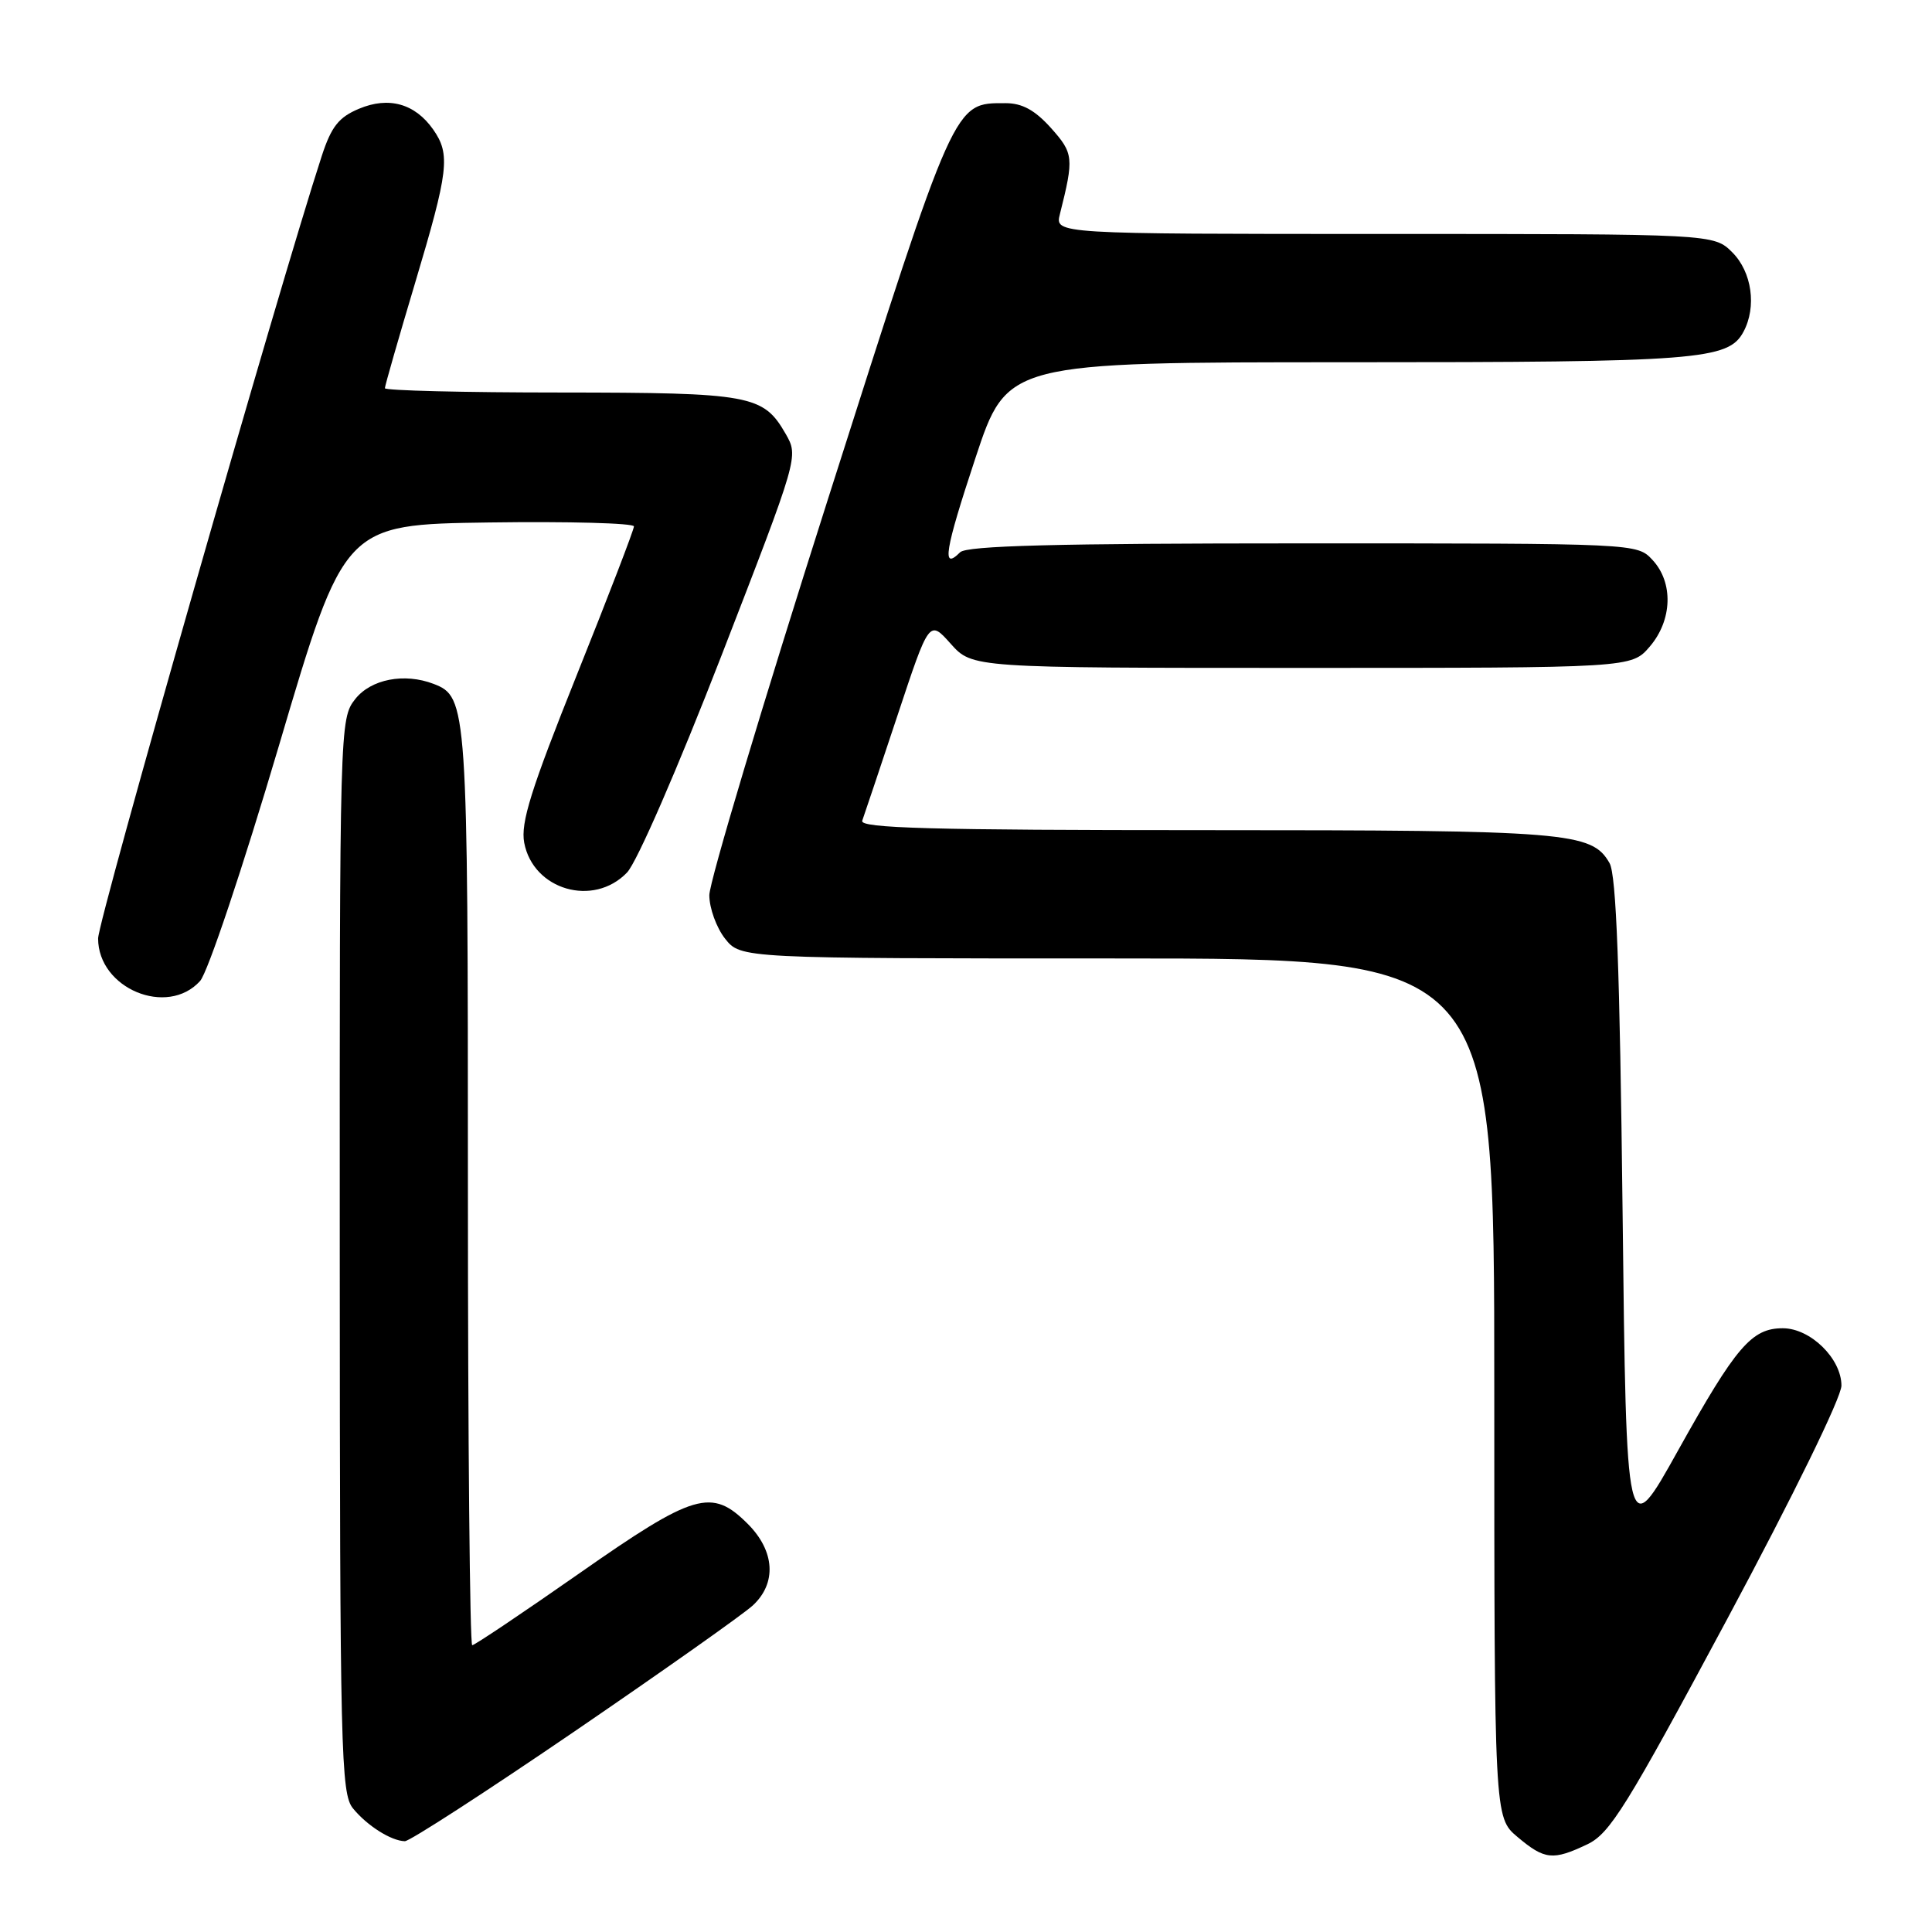 <?xml version="1.0" encoding="UTF-8" standalone="no"?>
<!DOCTYPE svg PUBLIC "-//W3C//DTD SVG 1.1//EN" "http://www.w3.org/Graphics/SVG/1.1/DTD/svg11.dtd" >
<svg xmlns="http://www.w3.org/2000/svg" xmlns:xlink="http://www.w3.org/1999/xlink" version="1.1" viewBox="0 0 256 256">
 <g >
 <path fill="currentColor"
d=" M 210.33 244.38 C 213.33 242.95 215.52 239.42 228.87 214.52 C 237.63 198.18 244.00 185.15 244.00 183.60 C 244.00 180.02 239.89 176.00 236.23 176.00 C 232.10 176.00 230.04 178.41 222.36 192.18 C 215.50 204.50 215.50 204.50 215.00 160.50 C 214.63 128.33 214.17 115.92 213.27 114.36 C 210.92 110.25 207.81 110.00 159.74 110.00 C 123.40 110.00 113.88 109.74 114.25 108.75 C 114.50 108.06 116.60 101.79 118.92 94.81 C 123.13 82.11 123.13 82.11 125.98 85.31 C 128.84 88.50 128.84 88.50 172.50 88.50 C 216.17 88.50 216.17 88.50 218.59 85.69 C 221.60 82.19 221.76 77.19 218.96 74.19 C 216.92 72.00 216.91 72.00 172.66 72.00 C 139.92 72.00 128.09 72.31 127.22 73.18 C 124.74 75.66 125.18 72.99 129.25 60.69 C 133.45 48.00 133.45 48.00 178.58 48.00 C 225.08 48.00 229.02 47.70 231.02 43.96 C 232.79 40.66 232.14 36.05 229.55 33.45 C 227.09 31.00 227.09 31.00 183.44 31.00 C 139.78 31.00 139.78 31.00 140.44 28.38 C 142.32 20.90 142.26 20.32 139.26 16.96 C 137.13 14.59 135.45 13.67 133.24 13.67 C 126.34 13.67 126.67 12.93 109.71 66.13 C 101.05 93.28 93.98 116.90 93.99 118.62 C 93.99 120.33 94.93 122.92 96.07 124.37 C 98.15 127.00 98.15 127.00 148.07 127.00 C 198.00 127.00 198.00 127.00 198.00 183.91 C 198.00 240.82 198.00 240.82 201.08 243.41 C 204.68 246.44 205.77 246.55 210.33 244.38 Z  M 76.14 229.41 C 87.89 221.38 98.51 213.88 99.75 212.73 C 102.94 209.78 102.68 205.52 99.08 201.92 C 94.30 197.14 92.01 197.81 76.73 208.50 C 69.26 213.72 62.89 218.00 62.57 218.00 C 62.26 218.00 62.00 190.75 62.00 157.45 C 62.00 93.45 61.92 92.34 57.46 90.62 C 53.58 89.13 49.15 89.99 47.07 92.63 C 45.02 95.24 45.00 95.94 45.02 166.38 C 45.04 232.26 45.17 237.66 46.77 239.62 C 48.64 241.91 51.81 243.92 53.64 243.97 C 54.26 243.99 64.39 237.43 76.14 229.41 Z  M 26.51 129.99 C 27.53 128.86 32.15 115.05 36.98 98.74 C 45.62 69.50 45.62 69.50 64.81 69.23 C 75.36 69.08 84.00 69.32 84.00 69.75 C 84.00 70.19 80.59 79.06 76.42 89.46 C 70.35 104.62 68.97 109.02 69.46 111.66 C 70.64 117.92 78.63 120.25 83.08 115.62 C 84.39 114.26 89.76 101.91 95.60 86.87 C 105.82 60.50 105.82 60.50 104.11 57.50 C 101.14 52.33 99.53 52.03 74.25 52.01 C 61.46 52.01 51.00 51.75 51.00 51.44 C 51.00 51.13 52.80 44.85 55.00 37.50 C 59.45 22.61 59.71 20.46 57.40 17.16 C 54.99 13.73 51.52 12.75 47.57 14.41 C 44.89 15.53 43.91 16.77 42.64 20.65 C 36.99 37.95 13.00 121.89 13.00 124.35 C 13.00 130.98 22.16 134.80 26.51 129.99 Z "/>
</g>
</svg>